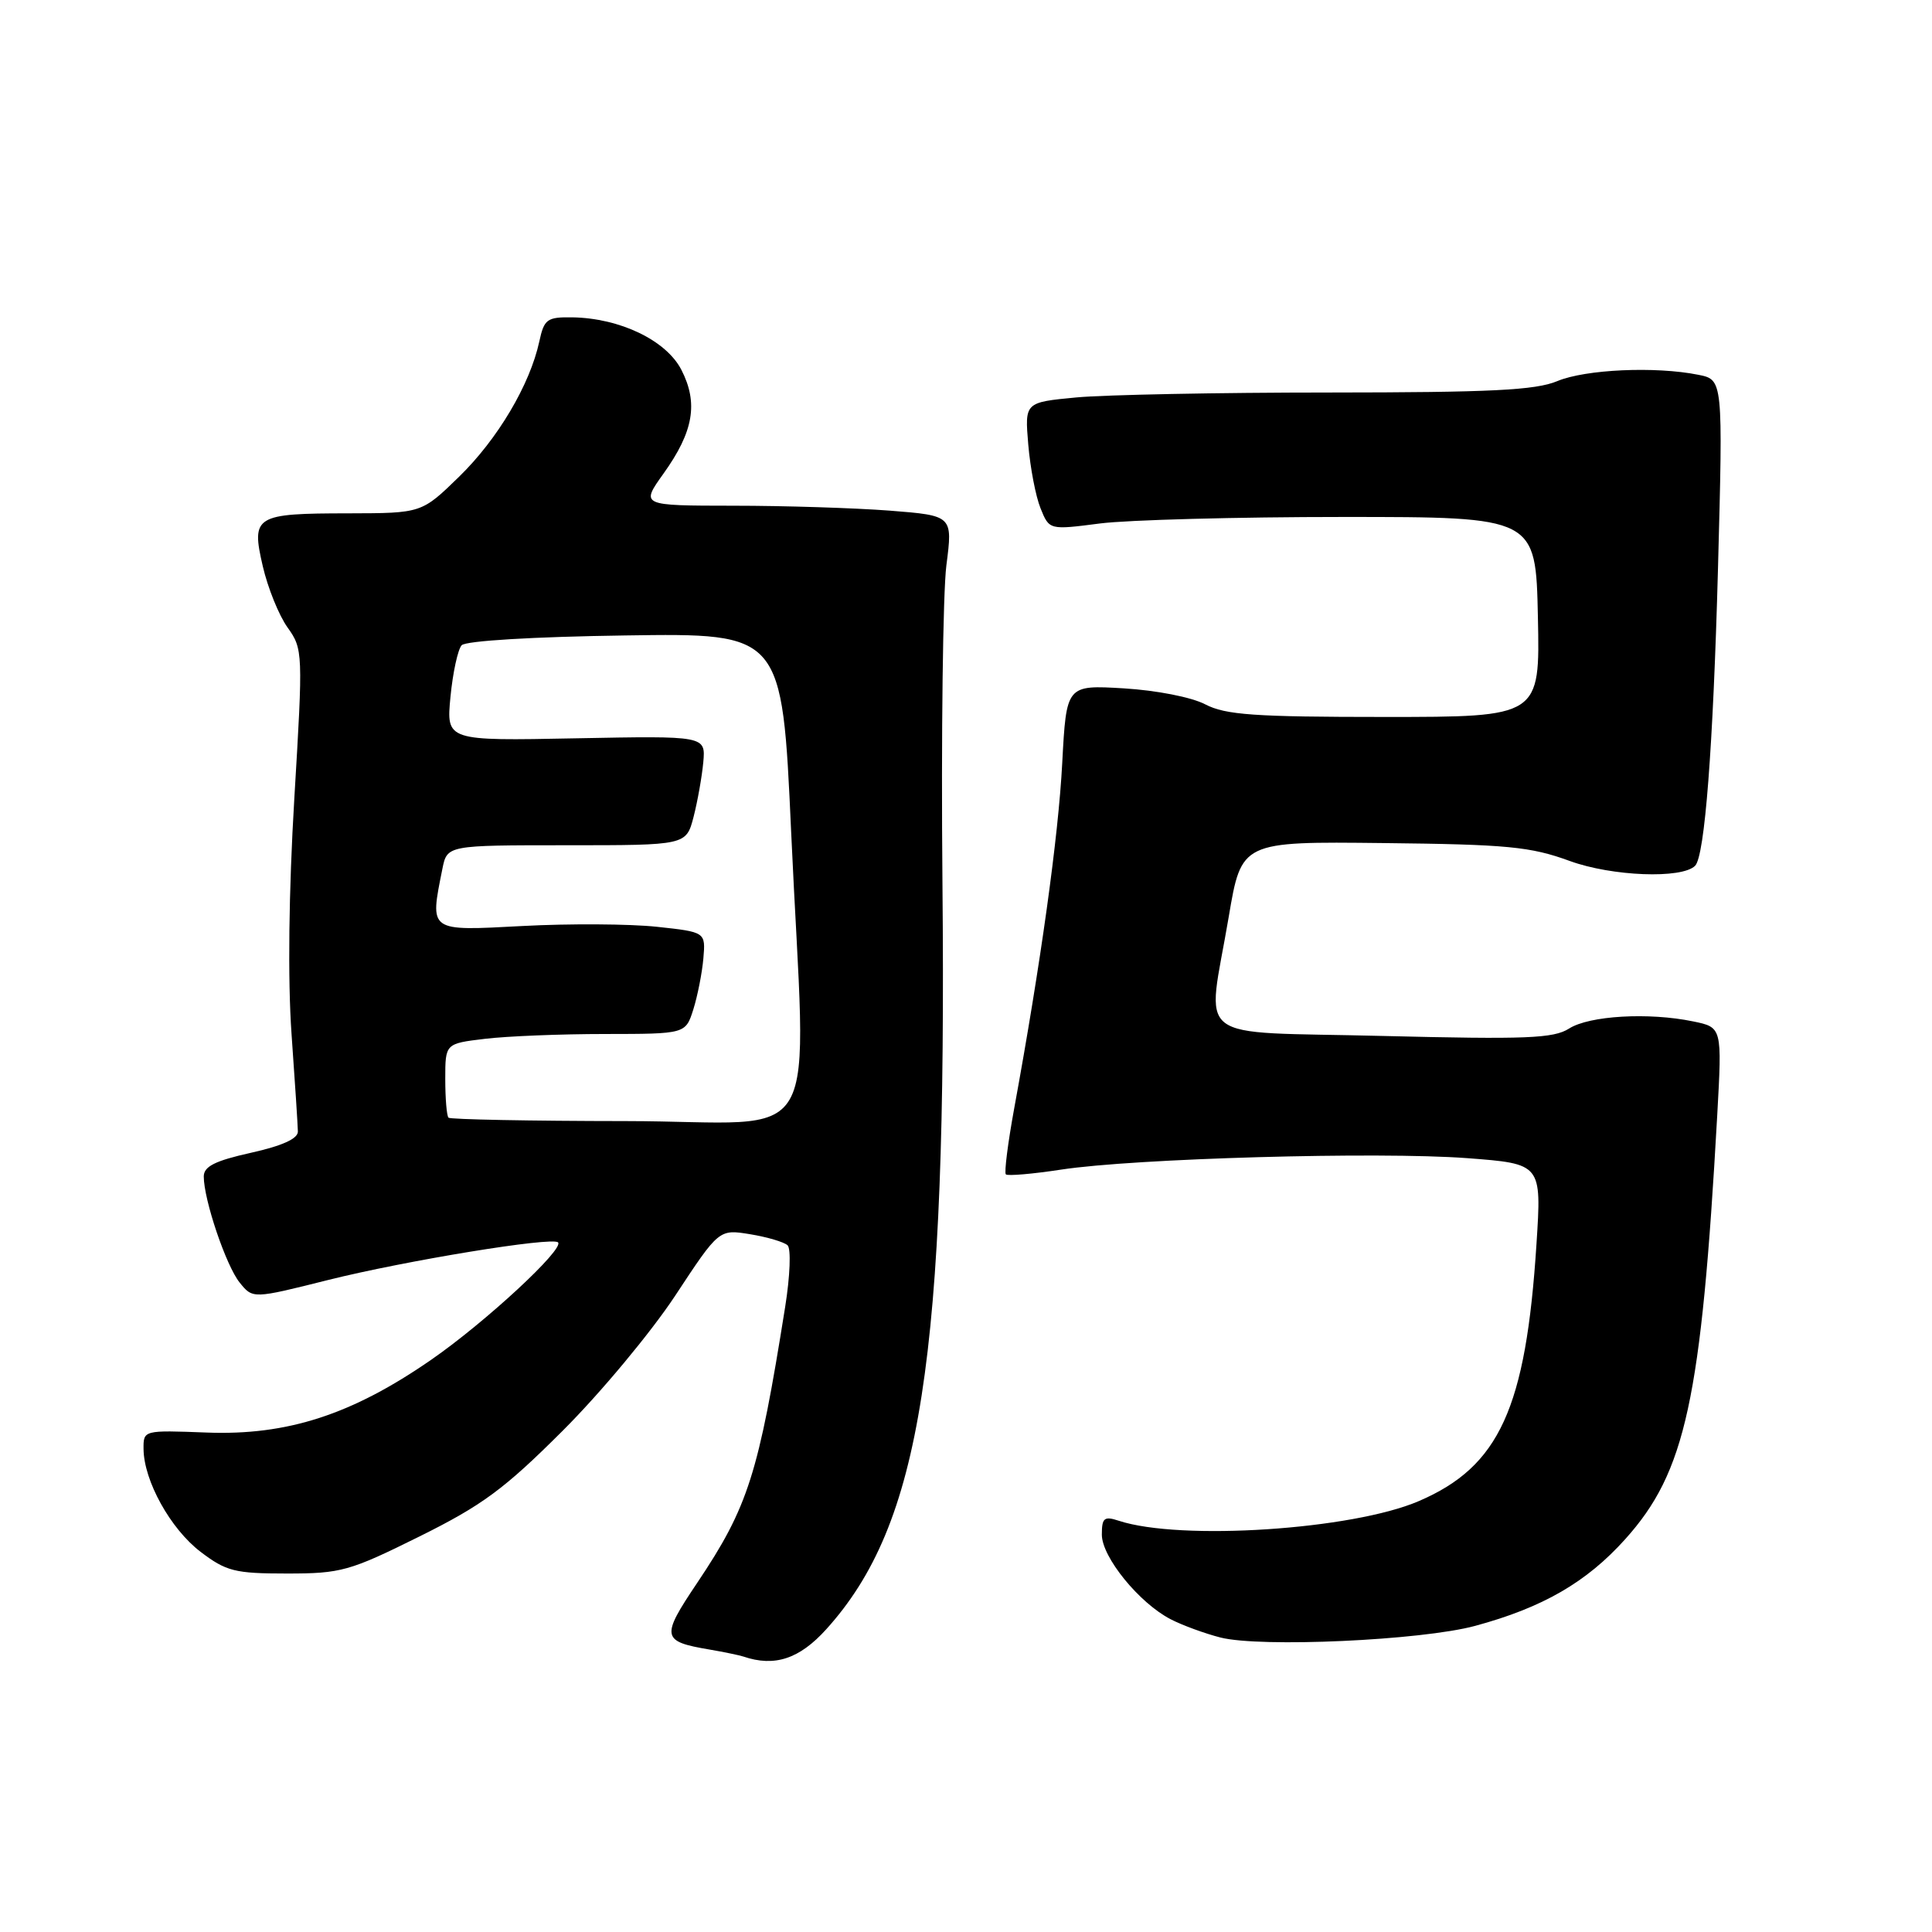 <?xml version="1.0" encoding="UTF-8" standalone="no"?>
<!DOCTYPE svg PUBLIC "-//W3C//DTD SVG 1.1//EN" "http://www.w3.org/Graphics/SVG/1.1/DTD/svg11.dtd" >
<svg xmlns="http://www.w3.org/2000/svg" xmlns:xlink="http://www.w3.org/1999/xlink" version="1.1" viewBox="0 0 256 256">
 <g >
 <path fill="currentColor"
d=" M 109.49 215.88 C 122.07 201.95 125.47 180.12 124.88 117.02 C 124.70 97.48 124.94 78.53 125.40 74.91 C 126.25 68.32 126.25 68.32 117.87 67.66 C 113.27 67.31 103.96 67.01 97.19 67.01 C 84.88 67.00 84.88 67.00 87.92 62.75 C 91.90 57.19 92.55 53.42 90.29 49.01 C 88.28 45.10 82.15 42.15 75.83 42.05 C 72.48 42.00 72.10 42.29 71.46 45.25 C 70.22 50.98 65.94 58.19 60.84 63.16 C 55.87 68.00 55.87 68.00 46.18 68.02 C 33.77 68.03 33.27 68.34 34.82 75.03 C 35.48 77.88 36.95 81.53 38.10 83.14 C 40.15 86.01 40.16 86.44 39.00 105.78 C 38.26 118.13 38.12 129.80 38.63 137.00 C 39.08 143.32 39.46 149.14 39.47 149.93 C 39.49 150.88 37.39 151.83 33.25 152.75 C 28.49 153.81 27.00 154.56 27.00 155.89 C 27.00 158.98 29.96 167.73 31.76 169.95 C 33.50 172.11 33.50 172.11 43.50 169.60 C 53.79 167.03 73.16 163.86 73.94 164.62 C 74.82 165.48 64.30 175.22 57.13 180.18 C 46.63 187.45 38.06 190.23 27.39 189.82 C 19.01 189.50 19.00 189.50 19.02 192.00 C 19.06 196.22 22.59 202.58 26.57 205.62 C 29.98 208.21 31.11 208.50 38.02 208.50 C 45.19 208.50 46.33 208.18 55.56 203.60 C 63.91 199.46 66.83 197.30 74.54 189.60 C 79.56 184.60 86.27 176.53 89.47 171.68 C 95.27 162.87 95.27 162.87 99.39 163.54 C 101.65 163.91 103.89 164.57 104.36 165.01 C 104.83 165.46 104.69 169.09 104.04 173.16 C 100.51 195.35 99.14 199.66 92.38 209.74 C 87.55 216.93 87.65 217.49 94.00 218.57 C 95.92 218.90 97.95 219.32 98.50 219.50 C 102.64 220.91 105.93 219.82 109.49 215.88 Z  M 195.45 215.44 C 204.40 213.02 210.21 209.67 215.34 203.96 C 223.36 195.05 225.43 185.50 227.54 147.81 C 228.19 136.13 228.19 136.13 224.34 135.34 C 218.45 134.12 210.58 134.58 207.91 136.29 C 205.85 137.60 202.22 137.74 183.25 137.27 C 157.49 136.62 159.94 138.51 162.81 121.50 C 164.50 111.50 164.50 111.50 183.28 111.71 C 199.74 111.89 202.80 112.18 208.02 114.09 C 213.60 116.12 222.86 116.48 224.61 114.72 C 225.89 113.44 227.00 99.03 227.64 75.41 C 228.31 50.31 228.31 50.31 225.03 49.66 C 219.36 48.52 210.08 48.94 206.35 50.50 C 203.46 51.71 197.52 52.00 176.13 52.01 C 161.48 52.01 146.41 52.31 142.64 52.66 C 135.78 53.31 135.78 53.31 136.25 58.90 C 136.51 61.98 137.24 65.79 137.88 67.36 C 139.04 70.23 139.04 70.23 145.77 69.36 C 149.47 68.89 163.97 68.50 178.00 68.50 C 203.50 68.50 203.50 68.50 203.78 81.75 C 204.06 95.00 204.06 95.00 183.48 95.00 C 166.21 95.00 162.39 94.73 159.70 93.33 C 157.89 92.38 153.21 91.47 148.90 91.21 C 141.30 90.76 141.30 90.76 140.75 101.13 C 140.24 110.88 137.89 127.76 134.39 146.85 C 133.55 151.44 133.05 155.38 133.28 155.61 C 133.51 155.84 136.81 155.56 140.60 154.98 C 150.33 153.49 182.62 152.58 194.39 153.46 C 204.28 154.21 204.28 154.21 203.59 164.85 C 202.19 186.62 198.67 194.32 188.01 198.90 C 179.19 202.70 156.42 204.19 148.25 201.51 C 146.31 200.87 146.00 201.12 146.00 203.35 C 146.00 206.32 150.94 212.40 155.12 214.56 C 156.67 215.36 159.64 216.45 161.72 216.98 C 167.04 218.33 188.34 217.36 195.45 215.44 Z  M 59.43 148.10 C 59.19 147.86 59.00 145.55 59.00 142.97 C 59.00 138.28 59.00 138.28 64.25 137.65 C 67.14 137.30 74.30 137.01 80.17 137.01 C 90.84 137.00 90.84 137.00 91.87 133.75 C 92.43 131.96 93.03 128.93 93.20 127.00 C 93.50 123.50 93.50 123.50 87.00 122.80 C 83.42 122.42 75.44 122.37 69.25 122.70 C 56.71 123.36 56.94 123.53 58.62 115.12 C 59.25 112.00 59.25 112.00 75.09 112.00 C 90.92 112.00 90.92 112.00 91.90 108.25 C 92.43 106.19 93.01 102.92 93.19 101.00 C 93.50 97.50 93.50 97.50 76.31 97.83 C 59.13 98.17 59.13 98.17 59.69 92.33 C 60.00 89.12 60.67 86.05 61.17 85.50 C 61.71 84.91 70.71 84.37 82.86 84.20 C 103.63 83.89 103.63 83.89 104.83 110.20 C 106.80 153.61 109.67 148.58 82.93 148.55 C 70.24 148.54 59.66 148.33 59.43 148.10 Z "/>
</g>
</svg>